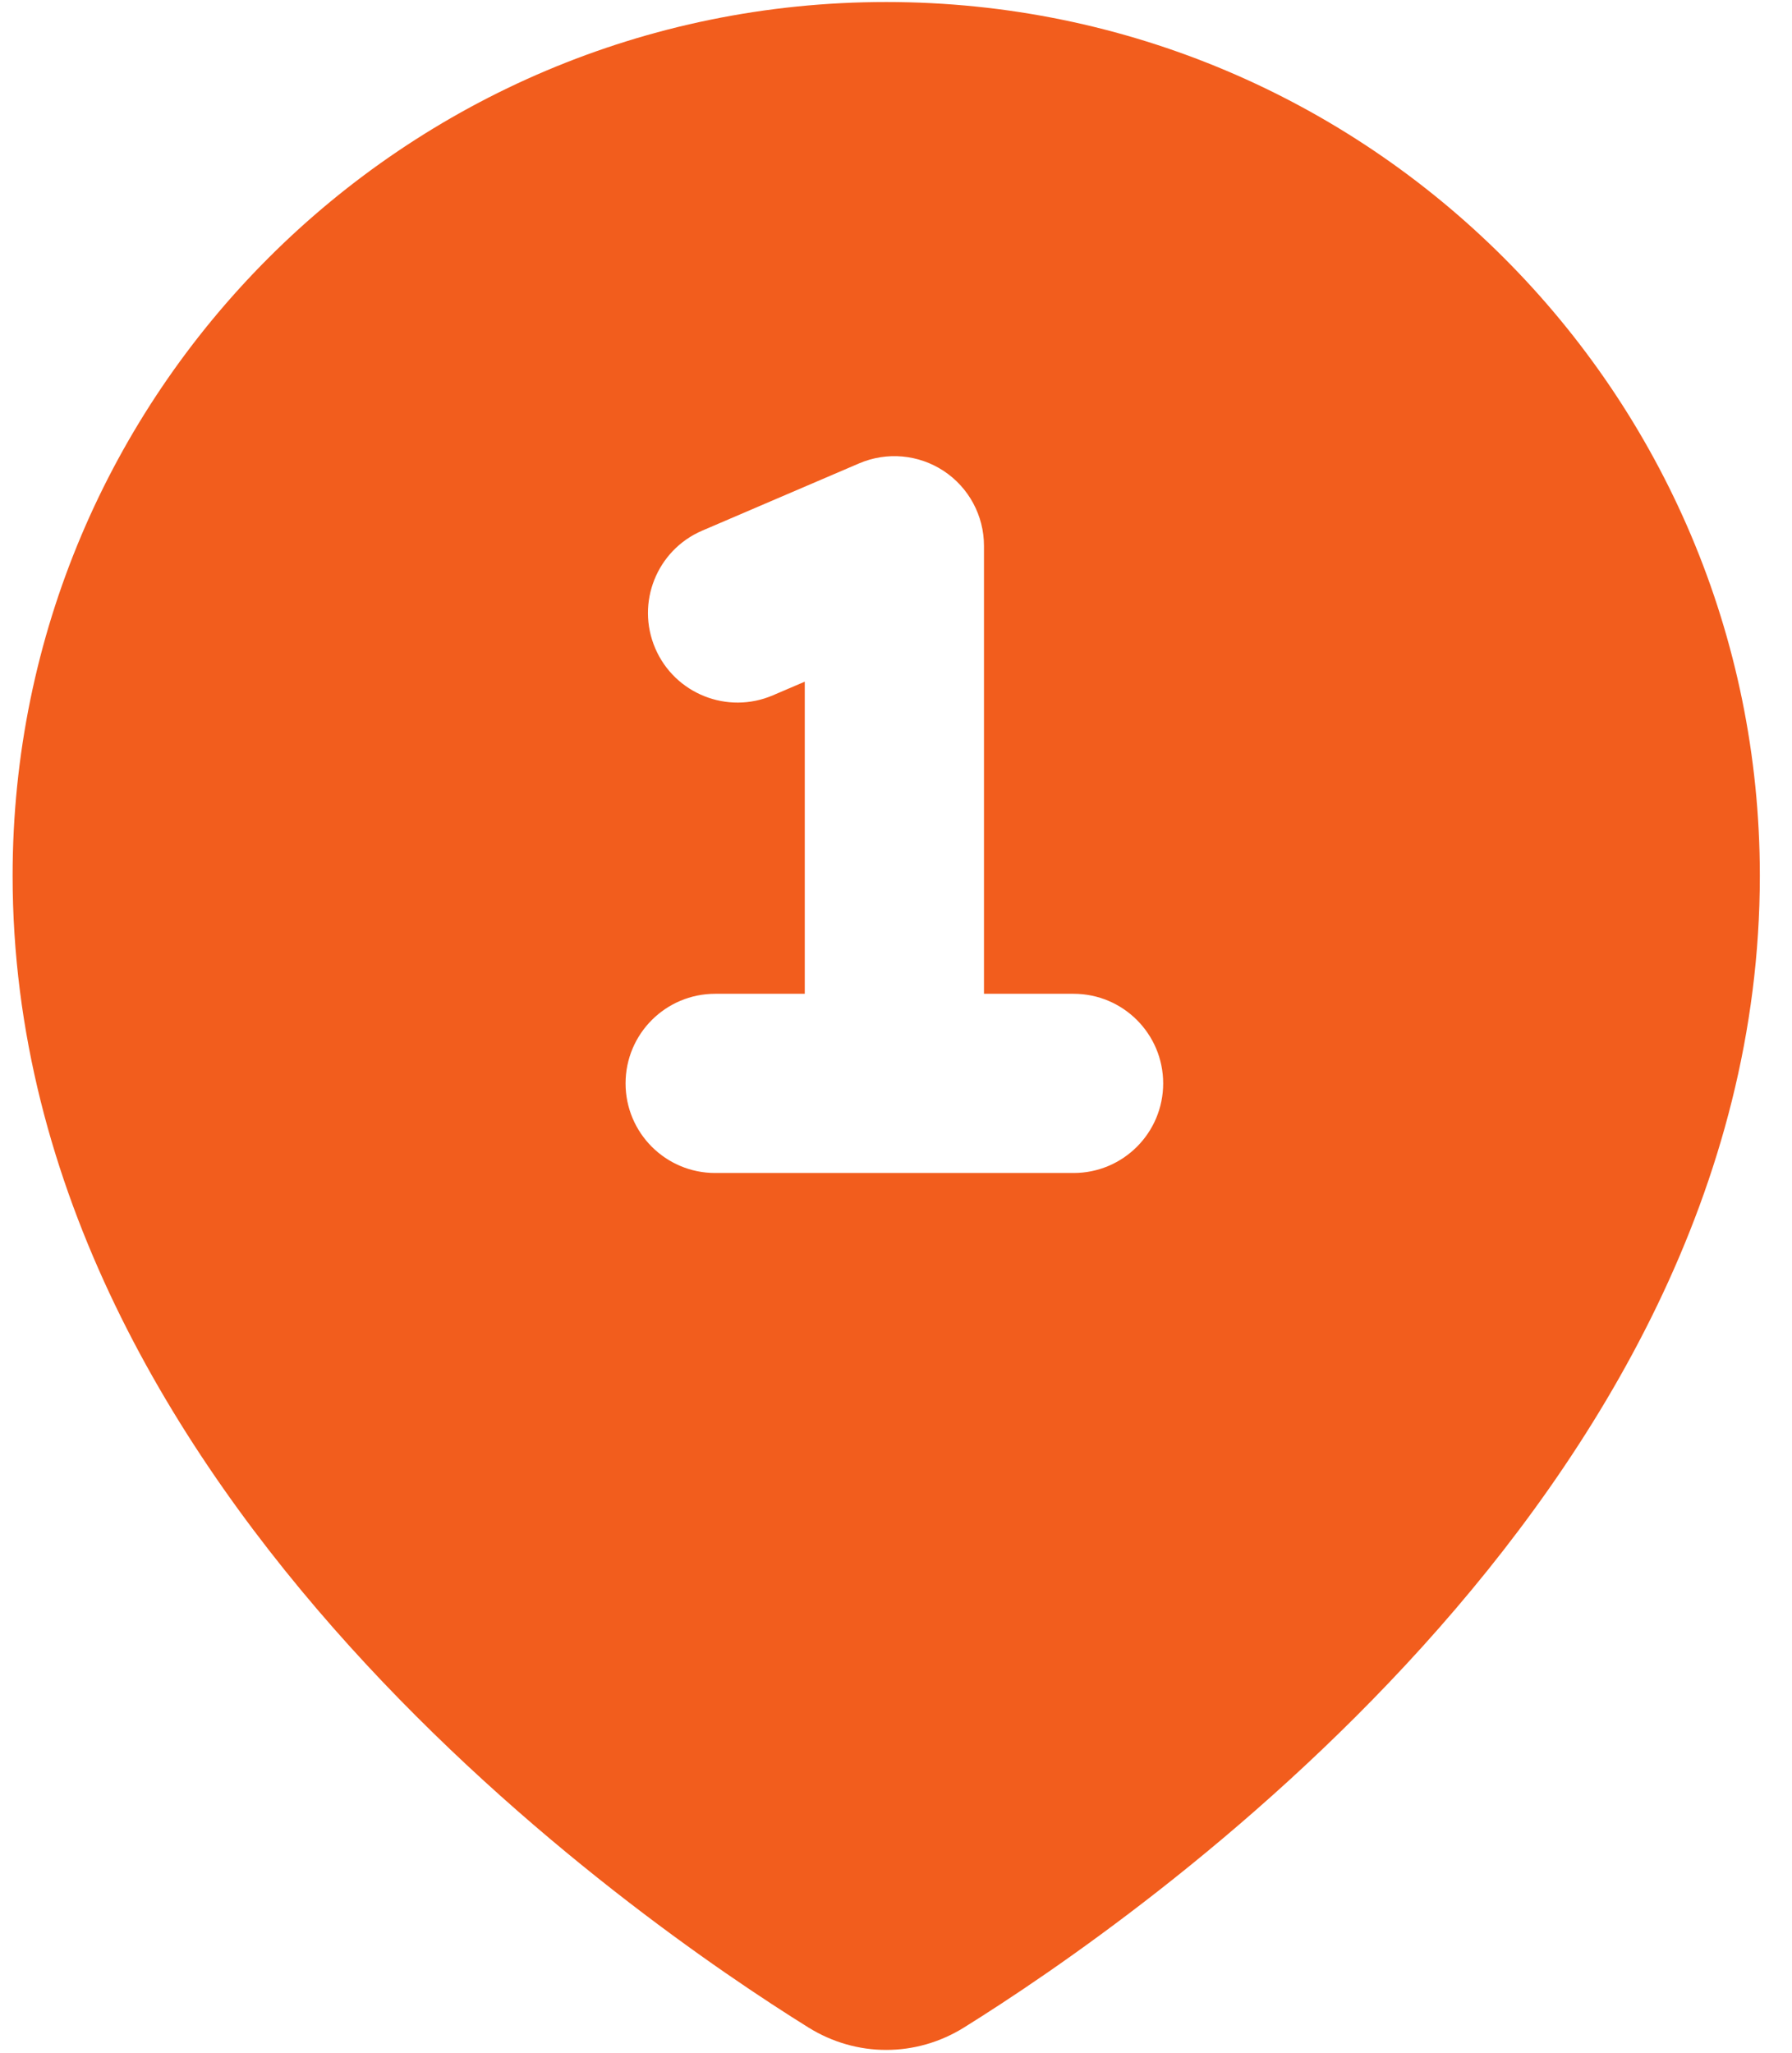 <svg width="55" height="63" viewBox="0 0 55 63" fill="none" xmlns="http://www.w3.org/2000/svg">
<path fill-rule="evenodd" clip-rule="evenodd" d="M27.2 0.062C12.392 0.062 0.387 12.067 0.387 26.875C0.387 36.483 5.345 44.565 10.735 50.529C16.143 56.512 22.184 60.589 24.812 62.225C26.286 63.143 28.114 63.143 29.588 62.225C32.215 60.589 38.257 56.512 43.664 50.529C49.055 44.565 54.013 36.483 54.013 26.875C54.013 12.067 42.008 0.062 27.2 0.062ZM30.2 16.75C30.2 15.826 29.735 14.963 28.964 14.454C28.192 13.945 27.216 13.858 26.367 14.222L21.554 16.285C20.158 16.883 19.512 18.5 20.11 19.896C20.708 21.292 22.325 21.938 23.721 21.34L24.7 20.921V30.5H21.95C20.431 30.5 19.2 31.731 19.2 33.25C19.2 34.769 20.431 36 21.95 36H32.95C34.469 36 35.7 34.769 35.7 33.25C35.7 31.731 34.469 30.5 32.95 30.5H30.2V16.75Z" fill="#F25D1D"/>
</svg>
